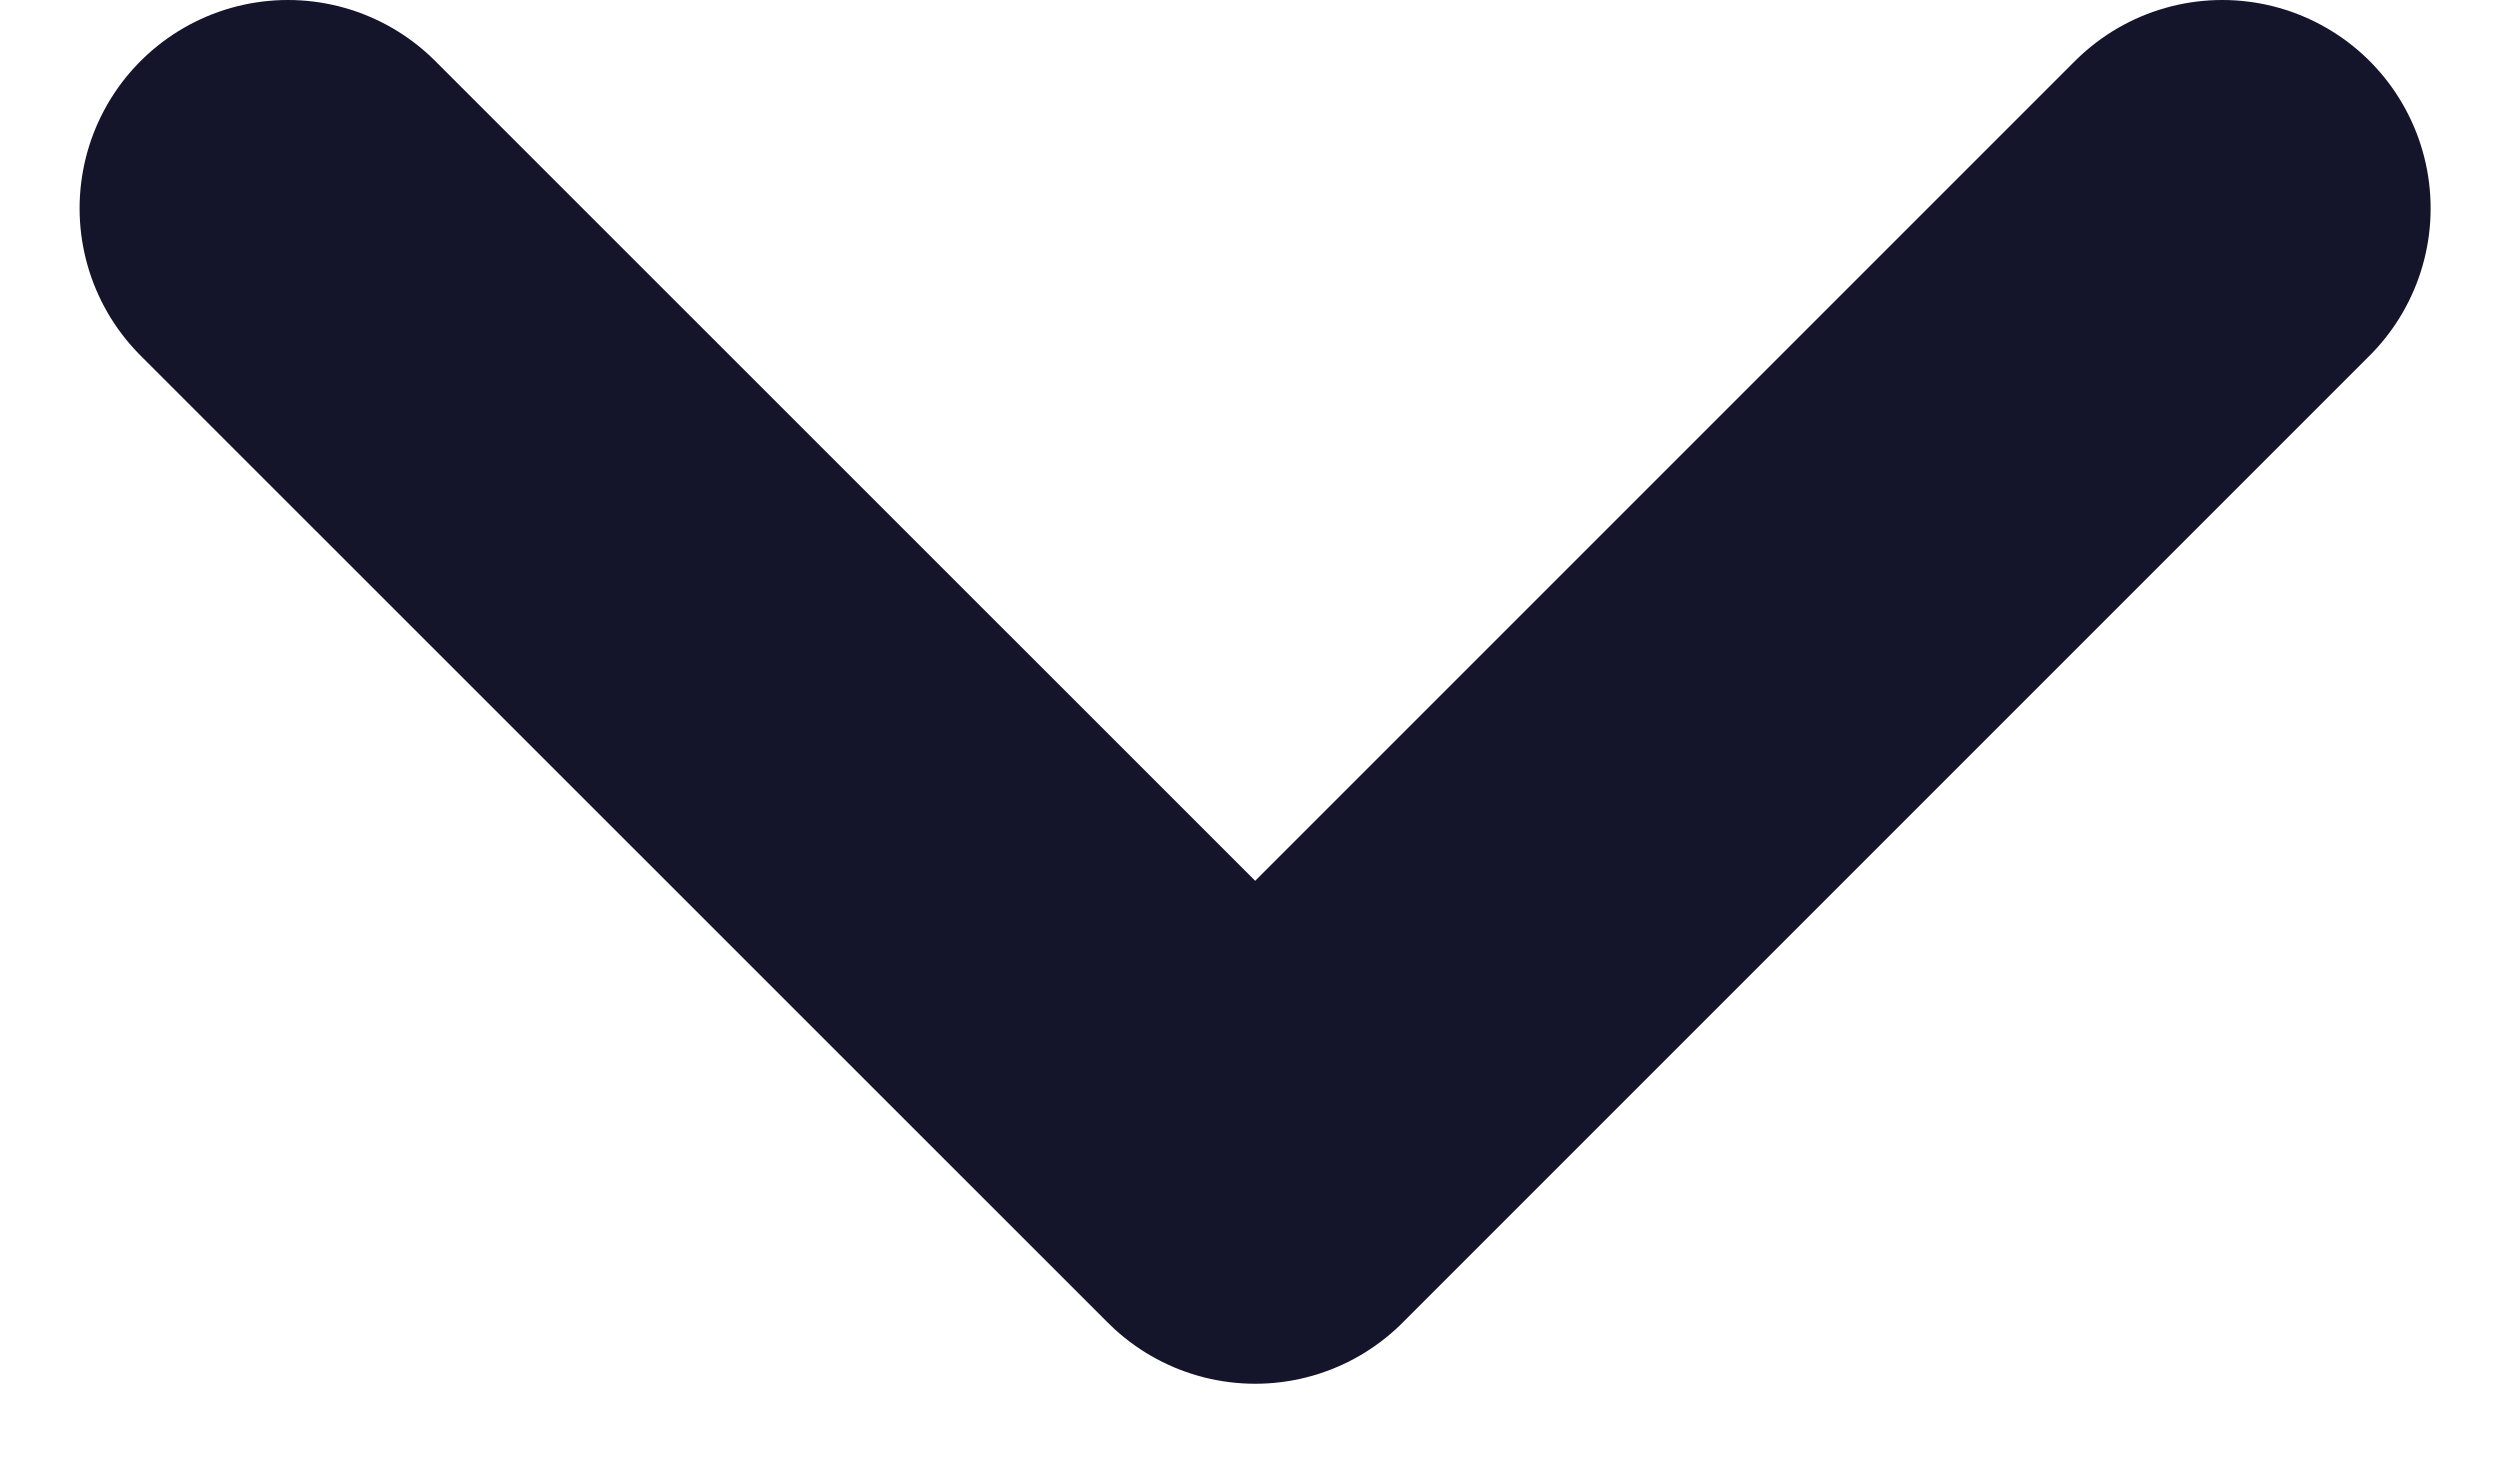 <svg width="12" height="7" viewBox="0 0 12 7" fill="none" xmlns="http://www.w3.org/2000/svg">
<path d="M10.667 1L6.025 5.642L1.382 1" stroke="#14142B" stroke-width="2" stroke-linecap="round" stroke-linejoin="round"/>
</svg>
